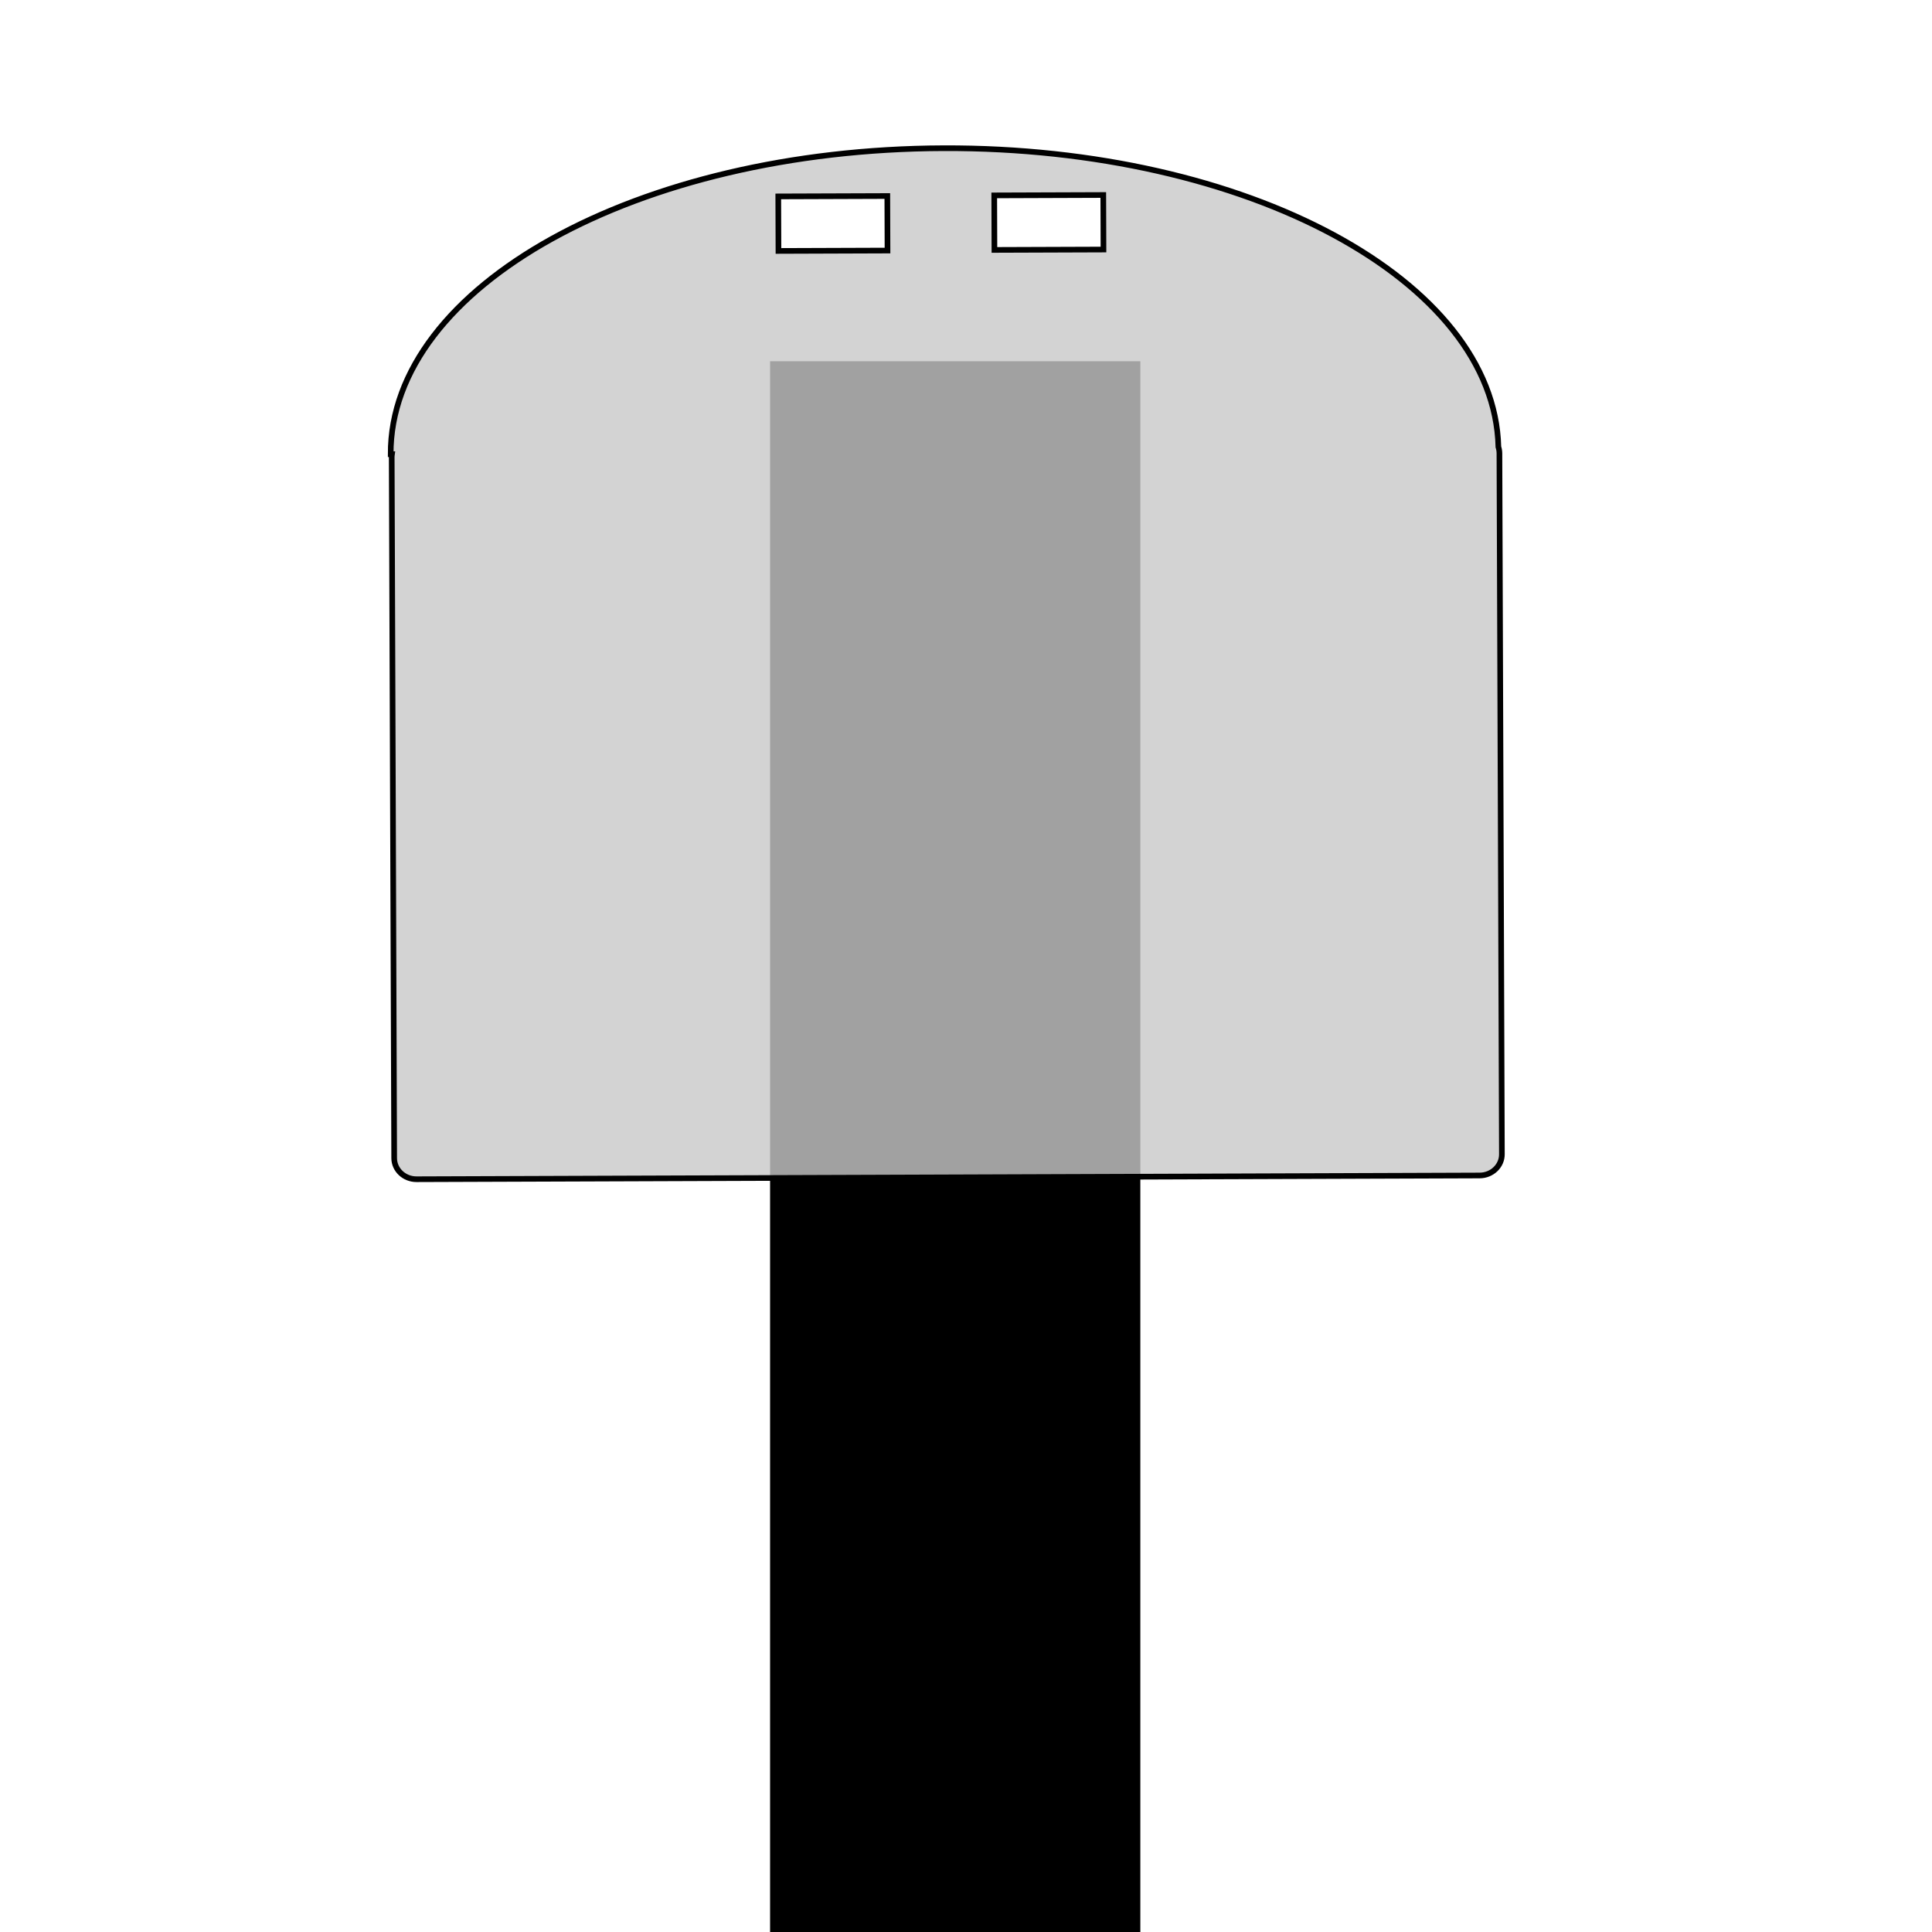<?xml version="1.0" encoding="UTF-8" standalone="no"?>
<!-- Created with Inkscape (http://www.inkscape.org/) -->

<svg
   xmlns:dc="http://purl.org/dc/elements/1.1/"
   xmlns:cc="http://creativecommons.org/ns#"
   xmlns:rdf="http://www.w3.org/1999/02/22-rdf-syntax-ns#"
   xmlns:svg="http://www.w3.org/2000/svg"
   xmlns="http://www.w3.org/2000/svg"
   xmlns:sodipodi="http://sodipodi.sourceforge.net/DTD/sodipodi-0.dtd"
   xmlns:inkscape="http://www.inkscape.org/namespaces/inkscape"
   width="708.661"
   height="708.661"
   id="svg7110"
   version="1.1"
   inkscape:version="0.48.4 r9939"
   sodipodi:docname="thymio-sur-piste.svg"
   inkscape:export-filename="/media/patricia.oberli/USB DISK/thymio-hors-piste.png"
   inkscape:export-xdpi="90"
   inkscape:export-ydpi="90">
  <defs
     id="defs7112" />
  <sodipodi:namedview
     id="base"
     pagecolor="#ffffff"
     bordercolor="#666666"
     borderopacity="1.0"
     inkscape:pageopacity="0.0"
     inkscape:pageshadow="2"
     inkscape:zoom="0.57848045"
     inkscape:cx="247.16512"
     inkscape:cy="322.93491"
     inkscape:document-units="px"
     inkscape:current-layer="layer2"
     showgrid="true"
     fit-margin-top="0"
     fit-margin-left="0"
     fit-margin-right="0"
     fit-margin-bottom="0"
     inkscape:window-width="944"
     inkscape:window-height="705"
     inkscape:window-x="414"
     inkscape:window-y="0"
     inkscape:window-maximized="0"
     units="mm">
    <inkscape:grid
       type="xygrid"
       id="grid3862"
       empspacing="5"
       visible="true"
       enabled="true"
       snapvisiblegridlinesonly="true" />
  </sodipodi:namedview>
  <g
     inkscape:label="Layer 1"
     inkscape:groupmode="layer"
     id="layer1"
     transform="translate(97.143,150.585)" />
  <g
     inkscape:groupmode="layer"
     id="layer2"
     inkscape:label="Calque"
     transform="translate(0,388.661)">
    <path
       style="fill:#000000;fill-opacity:0.93;stroke:#000000;stroke-width:135.81;stroke-linecap:butt;stroke-linejoin:miter;stroke-miterlimit:4;stroke-opacity:1;stroke-dasharray:none"
       d="m 350.373,-256.148 c 0,587.636 0,587.636 0,587.636"
       id="path3892"
       inkscape:connector-curvature="0" />
    <path
       style="font-size:8.25px;font-style:normal;font-weight:400;fill:#c8c8c8;fill-opacity:0.802;fill-rule:evenodd;stroke:#000000;stroke-width:2.074;stroke-miterlimit:4;stroke-opacity:1;stroke-dasharray:none;font-family:MS Shell Dlg 2"
       d="m 346.064,-334.3 c -112.2,0.395 -202.979,50.648 -202.762,112.246 l 0.469,-0.002 c -0.049,0.348 -0.091,0.733 -0.09,1.094 l 0.905,257.123 c 0.015,4.277 3.691,7.737 8.215,7.721 l 389.935,-1.373 c 4.523,-0.016 8.175,-3.502 8.16,-7.779 l -0.905,-257.123 c -0.003,-0.802 -0.141,-1.616 -0.383,-2.342 -4e-4,-0.013 2.4e-4,-0.018 -1.6e-4,-0.031 -1.47,-61.001 -92.125,-109.926 -203.543,-109.534 z m 18.624,17.31 40,-0.141 0.07,20 -40,0.141 z m -79.218,0.373 40,-0.141 0.07,20 -40,0.141 z"
       id="path208-7-8"
       inkscape:connector-curvature="0"
       sodipodi:nodetypes="cccsssssscccccccccccccc" />
  </g>
</svg>
